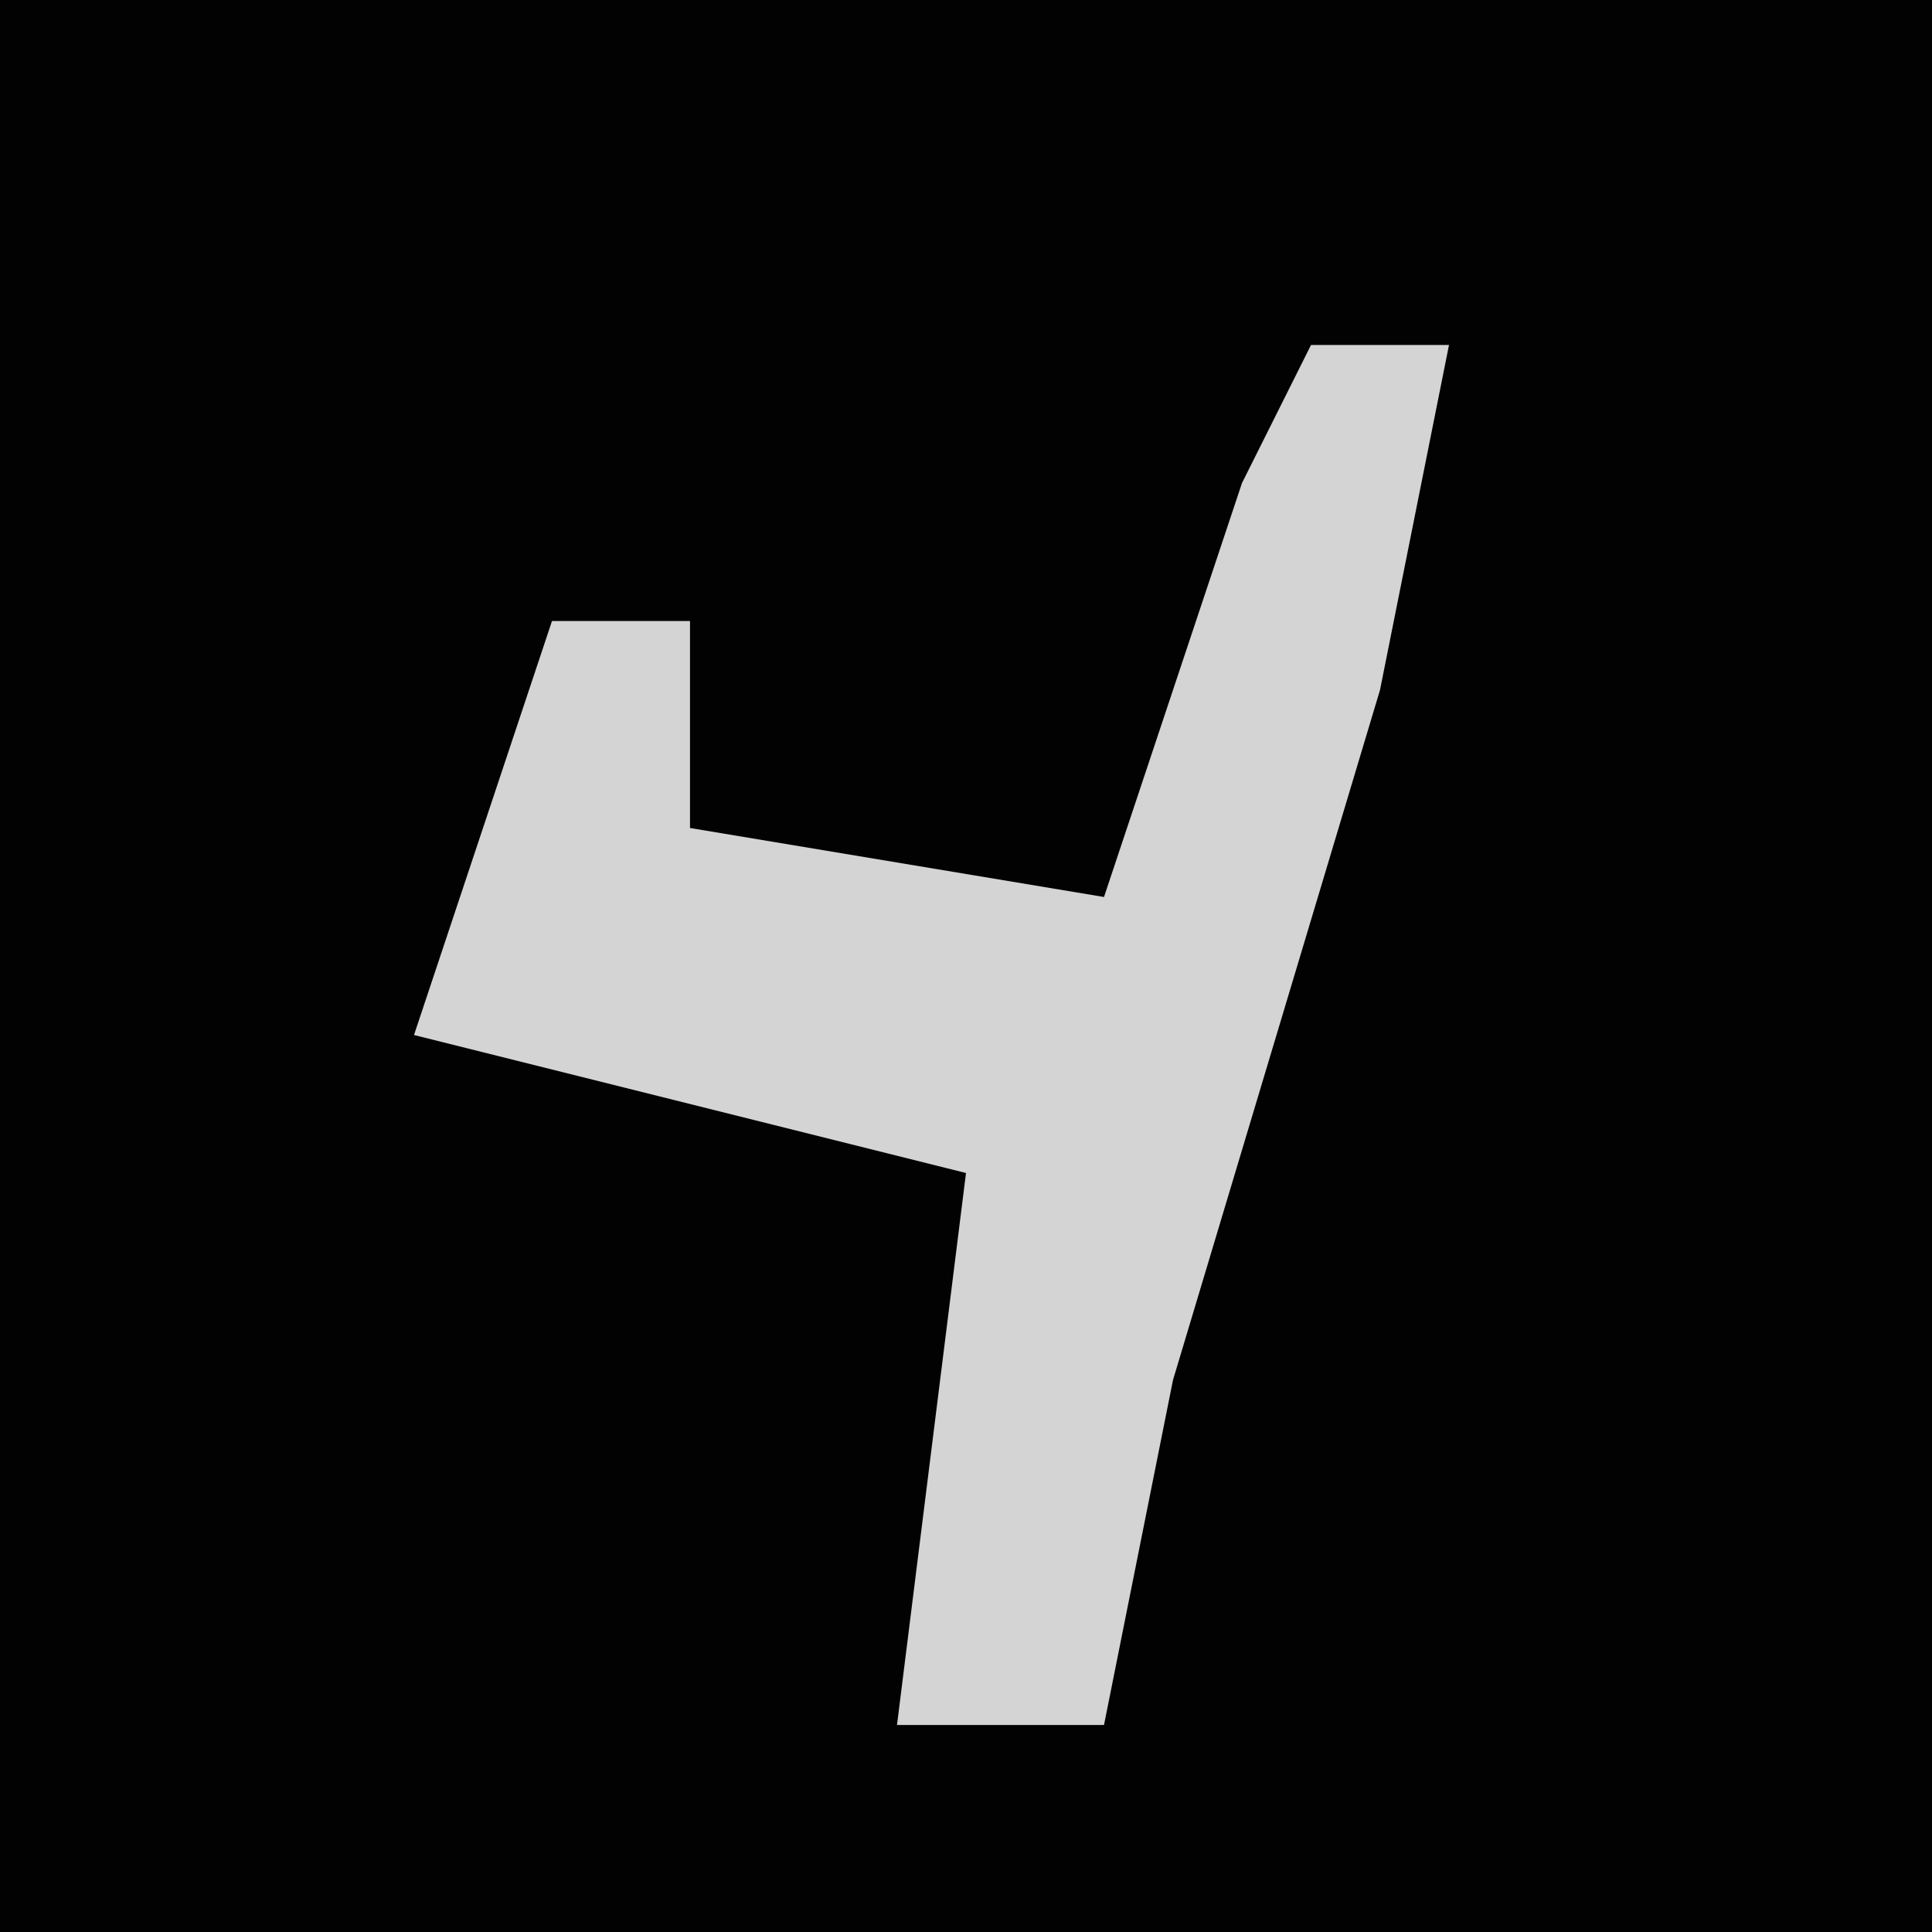 <?xml version="1.0" encoding="UTF-8"?>
<svg version="1.1" xmlns="http://www.w3.org/2000/svg" width="28" height="28">
<path d="M0,0 L28,0 L28,28 L0,28 Z " fill="#020202" transform="translate(0,0)"/>
<path d="M0,0 L2,0 L1,5 L-2,15 L-3,20 L-6,20 L-5,12 L-13,10 L-11,4 L-9,4 L-9,7 L-3,8 L-1,2 Z " fill="#D4D4D4" transform="translate(19,5)"/>
</svg>
